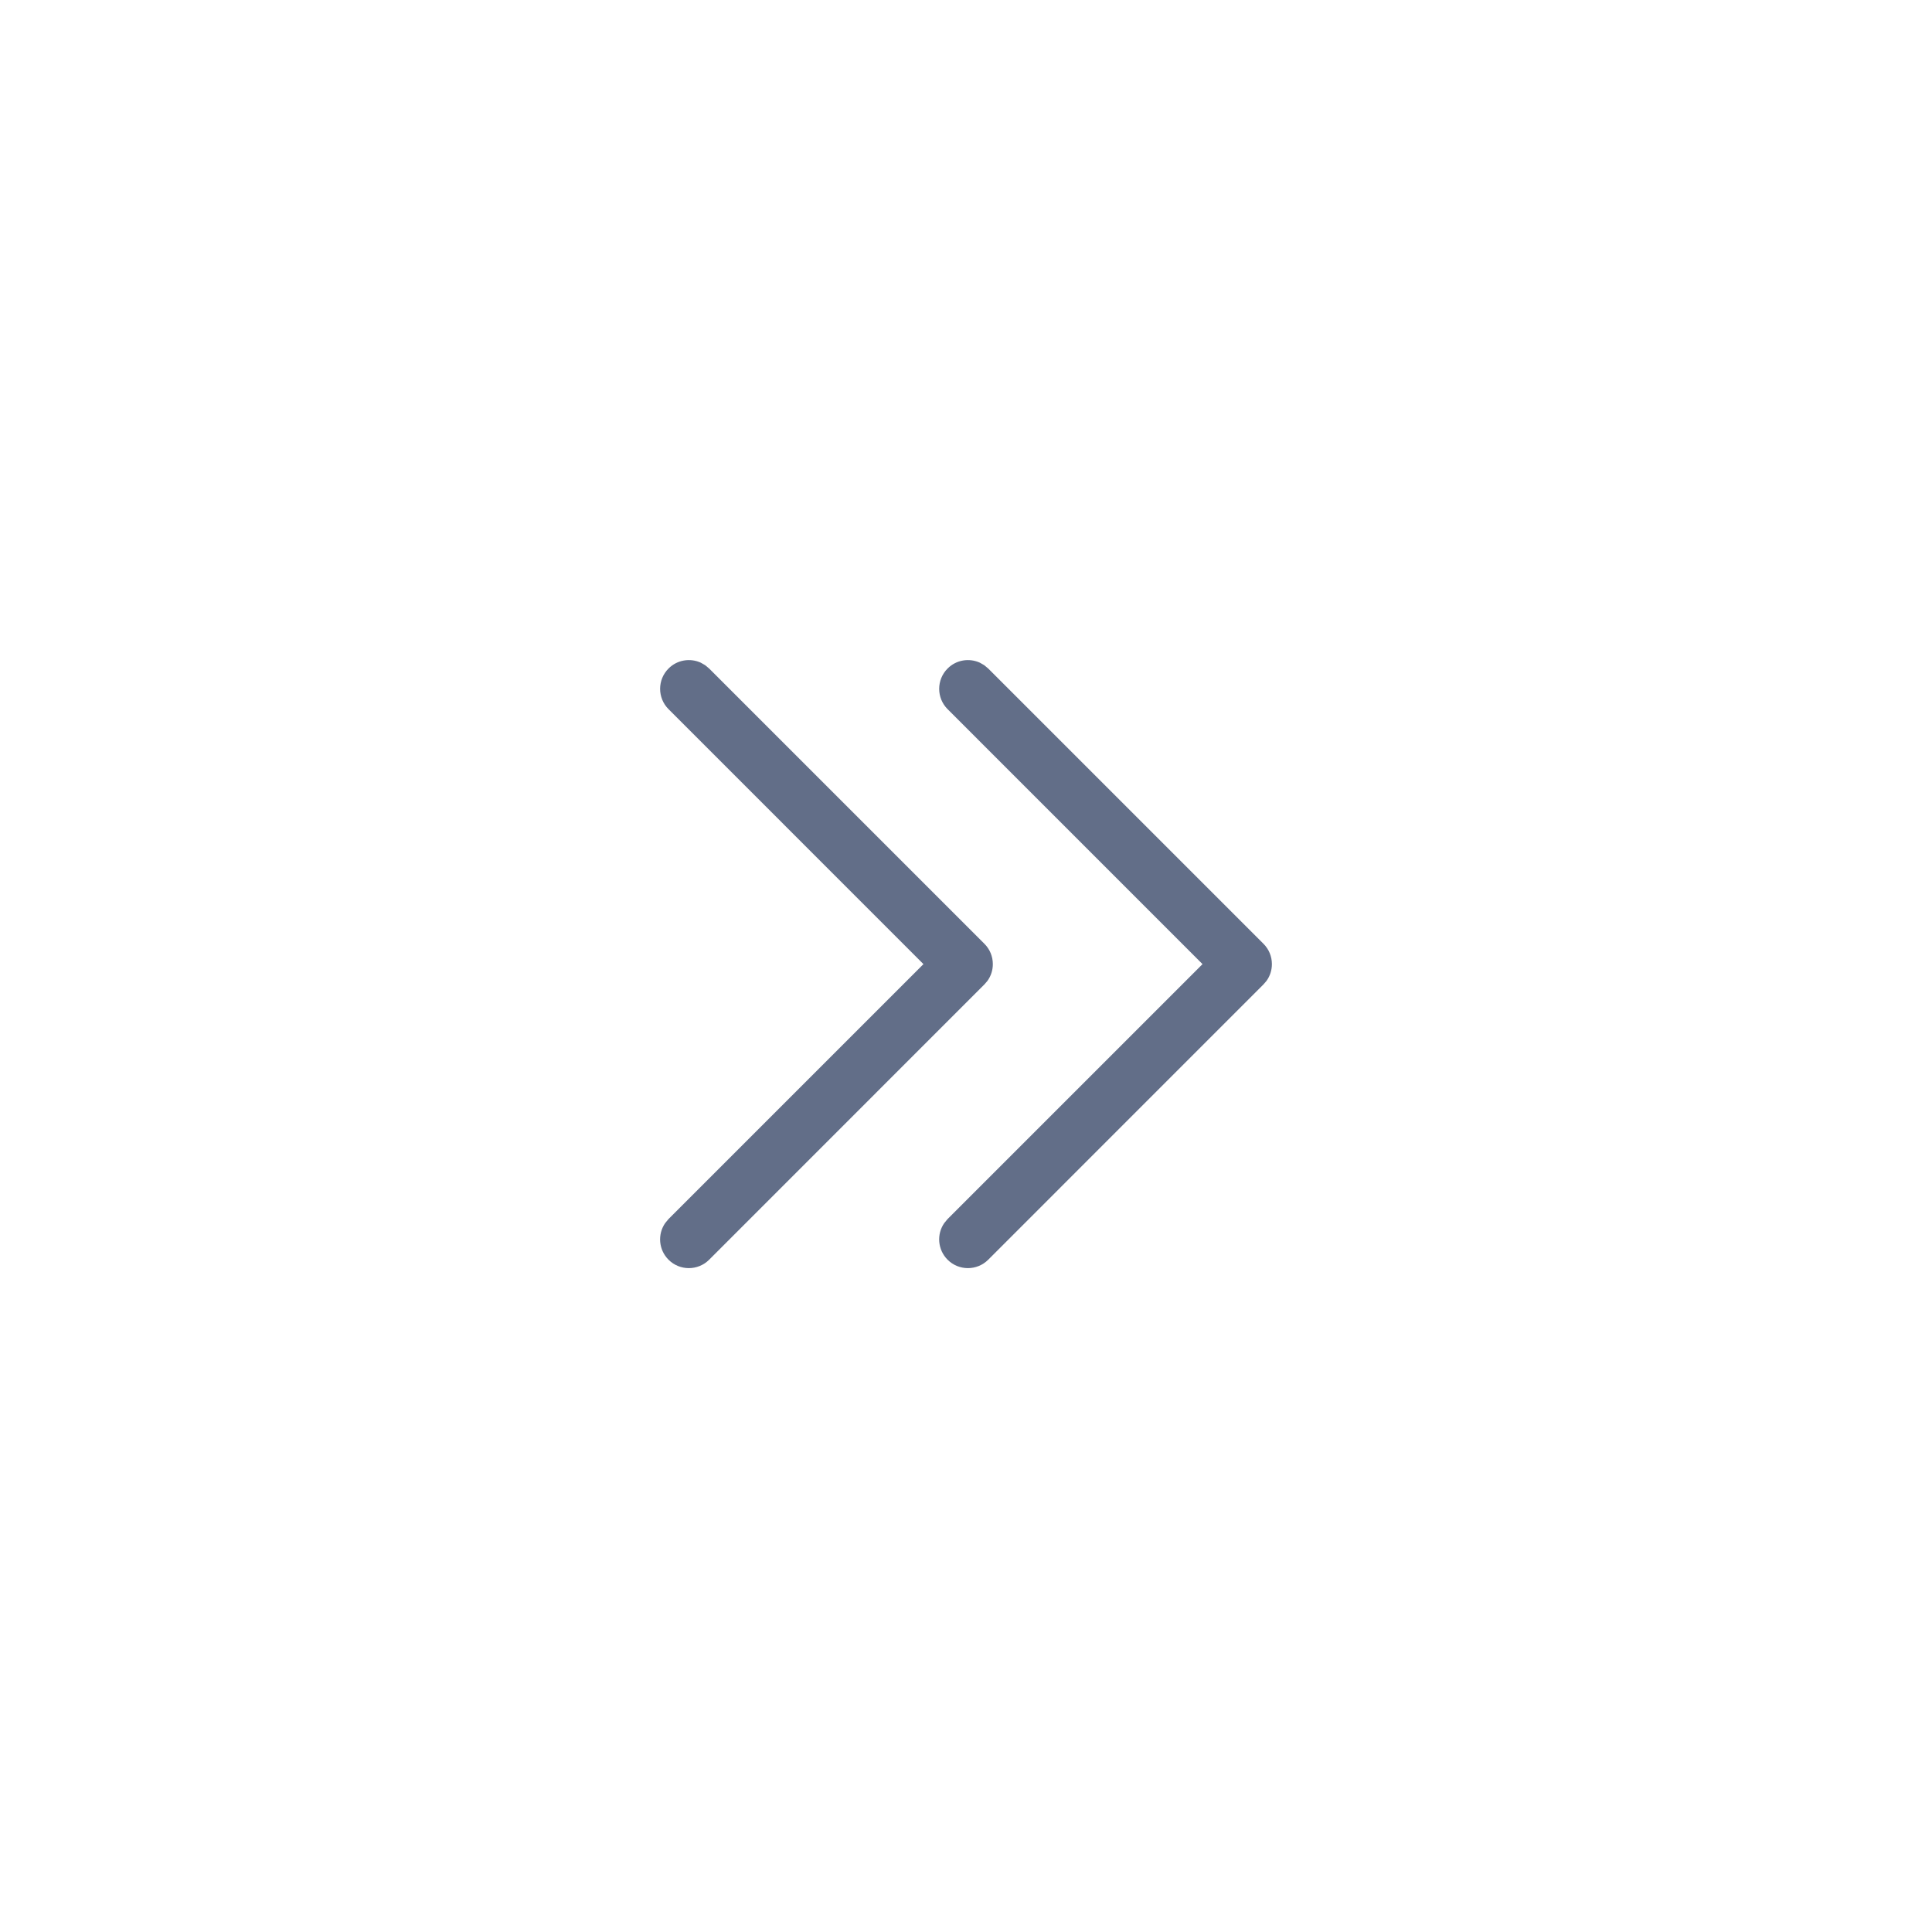 <?xml version="1.0" encoding="UTF-8"?>
<svg width="36px" height="36px" viewBox="0 0 36 36" version="1.1" xmlns="http://www.w3.org/2000/svg" xmlns:xlink="http://www.w3.org/1999/xlink">
    <title>icon_open_normal</title>
    <g id="浅色主题" stroke="none" stroke-width="1" fill="none" fill-rule="evenodd">
        <g id="1040切图" transform="translate(-115, -493)" fill="#626E88" fill-rule="nonzero">
            <g id="形状" transform="translate(115, 493)">
                <path d="M17.66,12.395 L17.586,12.457 L12.457,17.586 C12.355,17.688 12.3,17.823 12.3,17.965 C12.3,18.078 12.335,18.187 12.401,18.278 L12.457,18.343 L17.586,23.473 C17.795,23.682 18.134,23.682 18.343,23.473 C18.529,23.287 18.55,22.998 18.405,22.79 L18.343,22.715 L13.593,17.965 L18.343,13.214 C18.552,13.005 18.552,12.666 18.343,12.457 C18.181,12.294 17.94,12.258 17.742,12.348 L17.66,12.395 Z M22.86,12.395 L22.786,12.457 L17.657,17.586 C17.555,17.688 17.5,17.823 17.5,17.965 C17.5,18.078 17.535,18.187 17.601,18.278 L17.657,18.343 L22.786,23.473 C22.995,23.682 23.334,23.682 23.543,23.473 C23.729,23.287 23.75,22.998 23.605,22.79 L23.543,22.715 L18.793,17.965 L23.543,13.214 C23.752,13.005 23.752,12.666 23.543,12.457 C23.381,12.294 23.139,12.258 22.942,12.348 L22.86,12.395 Z" transform="translate(18, 17.965) scale(-1, 1) translate(-18, -17.965) "></path>
            </g>
        </g>
    </g>
</svg>